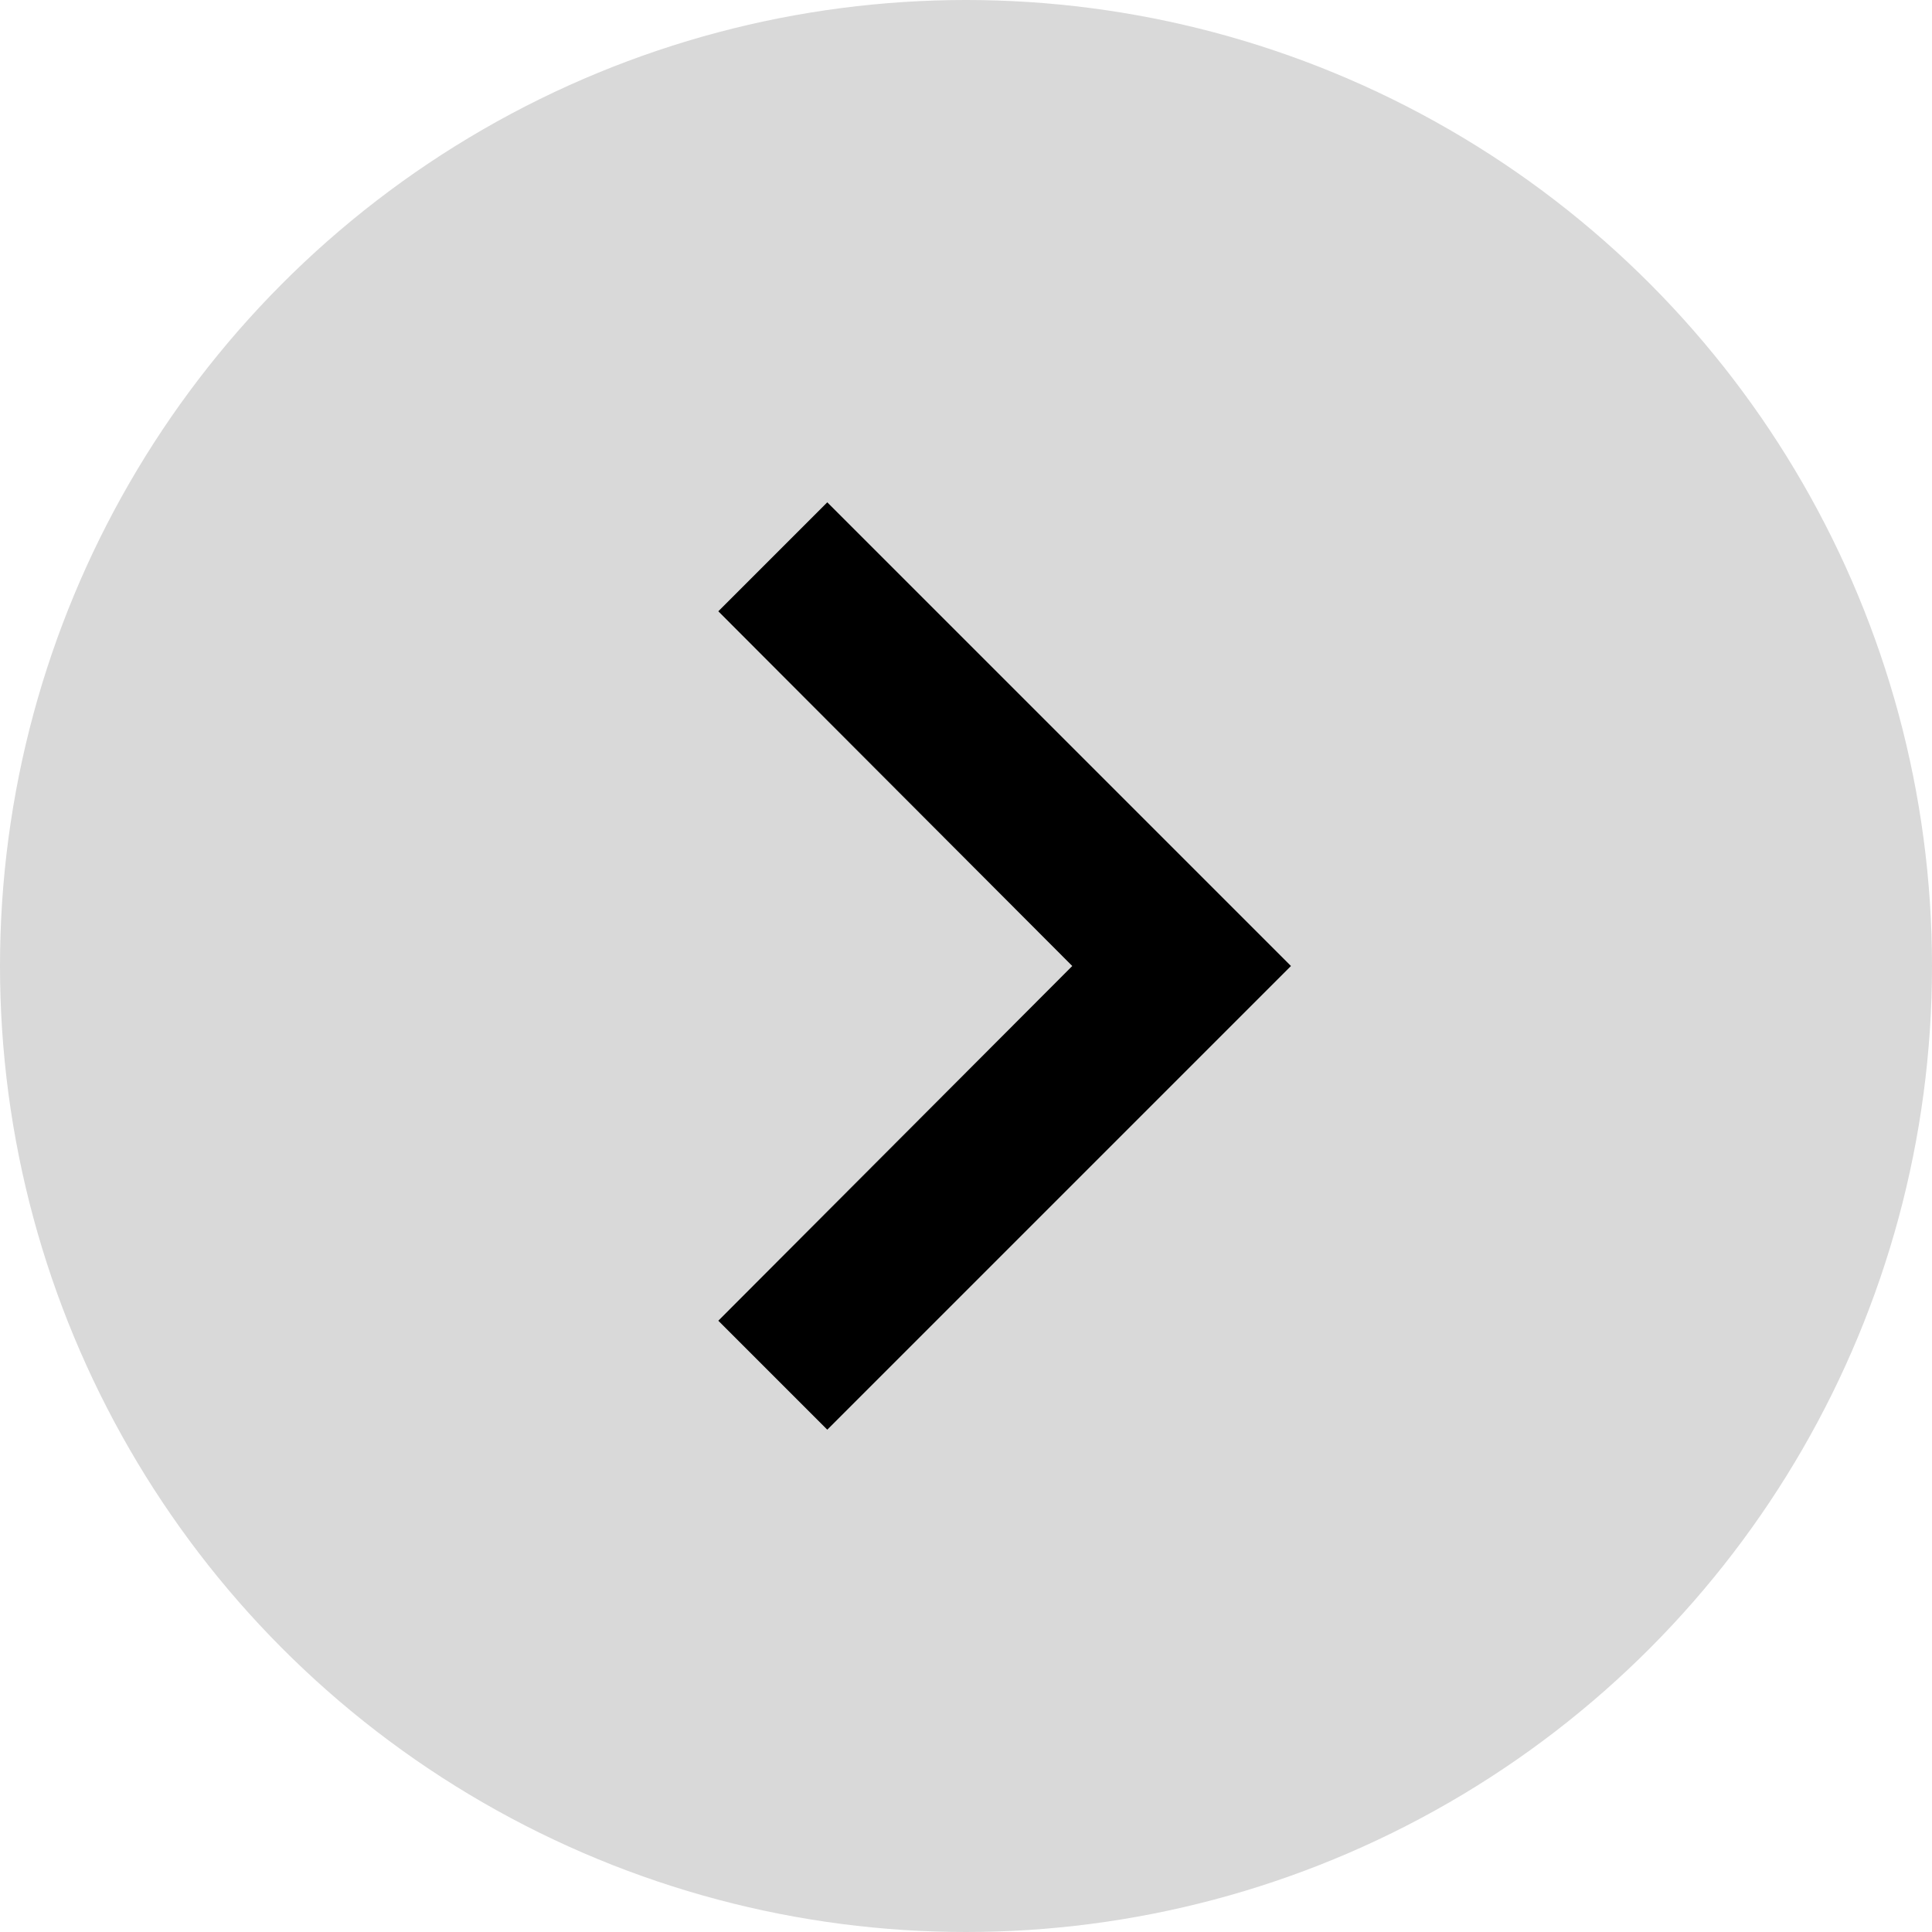 <svg viewBox="0 0 25 25" fill="none" xmlns="http://www.w3.org/2000/svg">
<circle cx="12.5" cy="12.5" r="12.5" fill="#D9D9D9"/>
<path d="M10.705 6.5L9.295 7.91L13.875 12.5L9.295 17.09L10.705 18.5L16.705 12.5L10.705 6.5Z" fill="black"/>
</svg>
